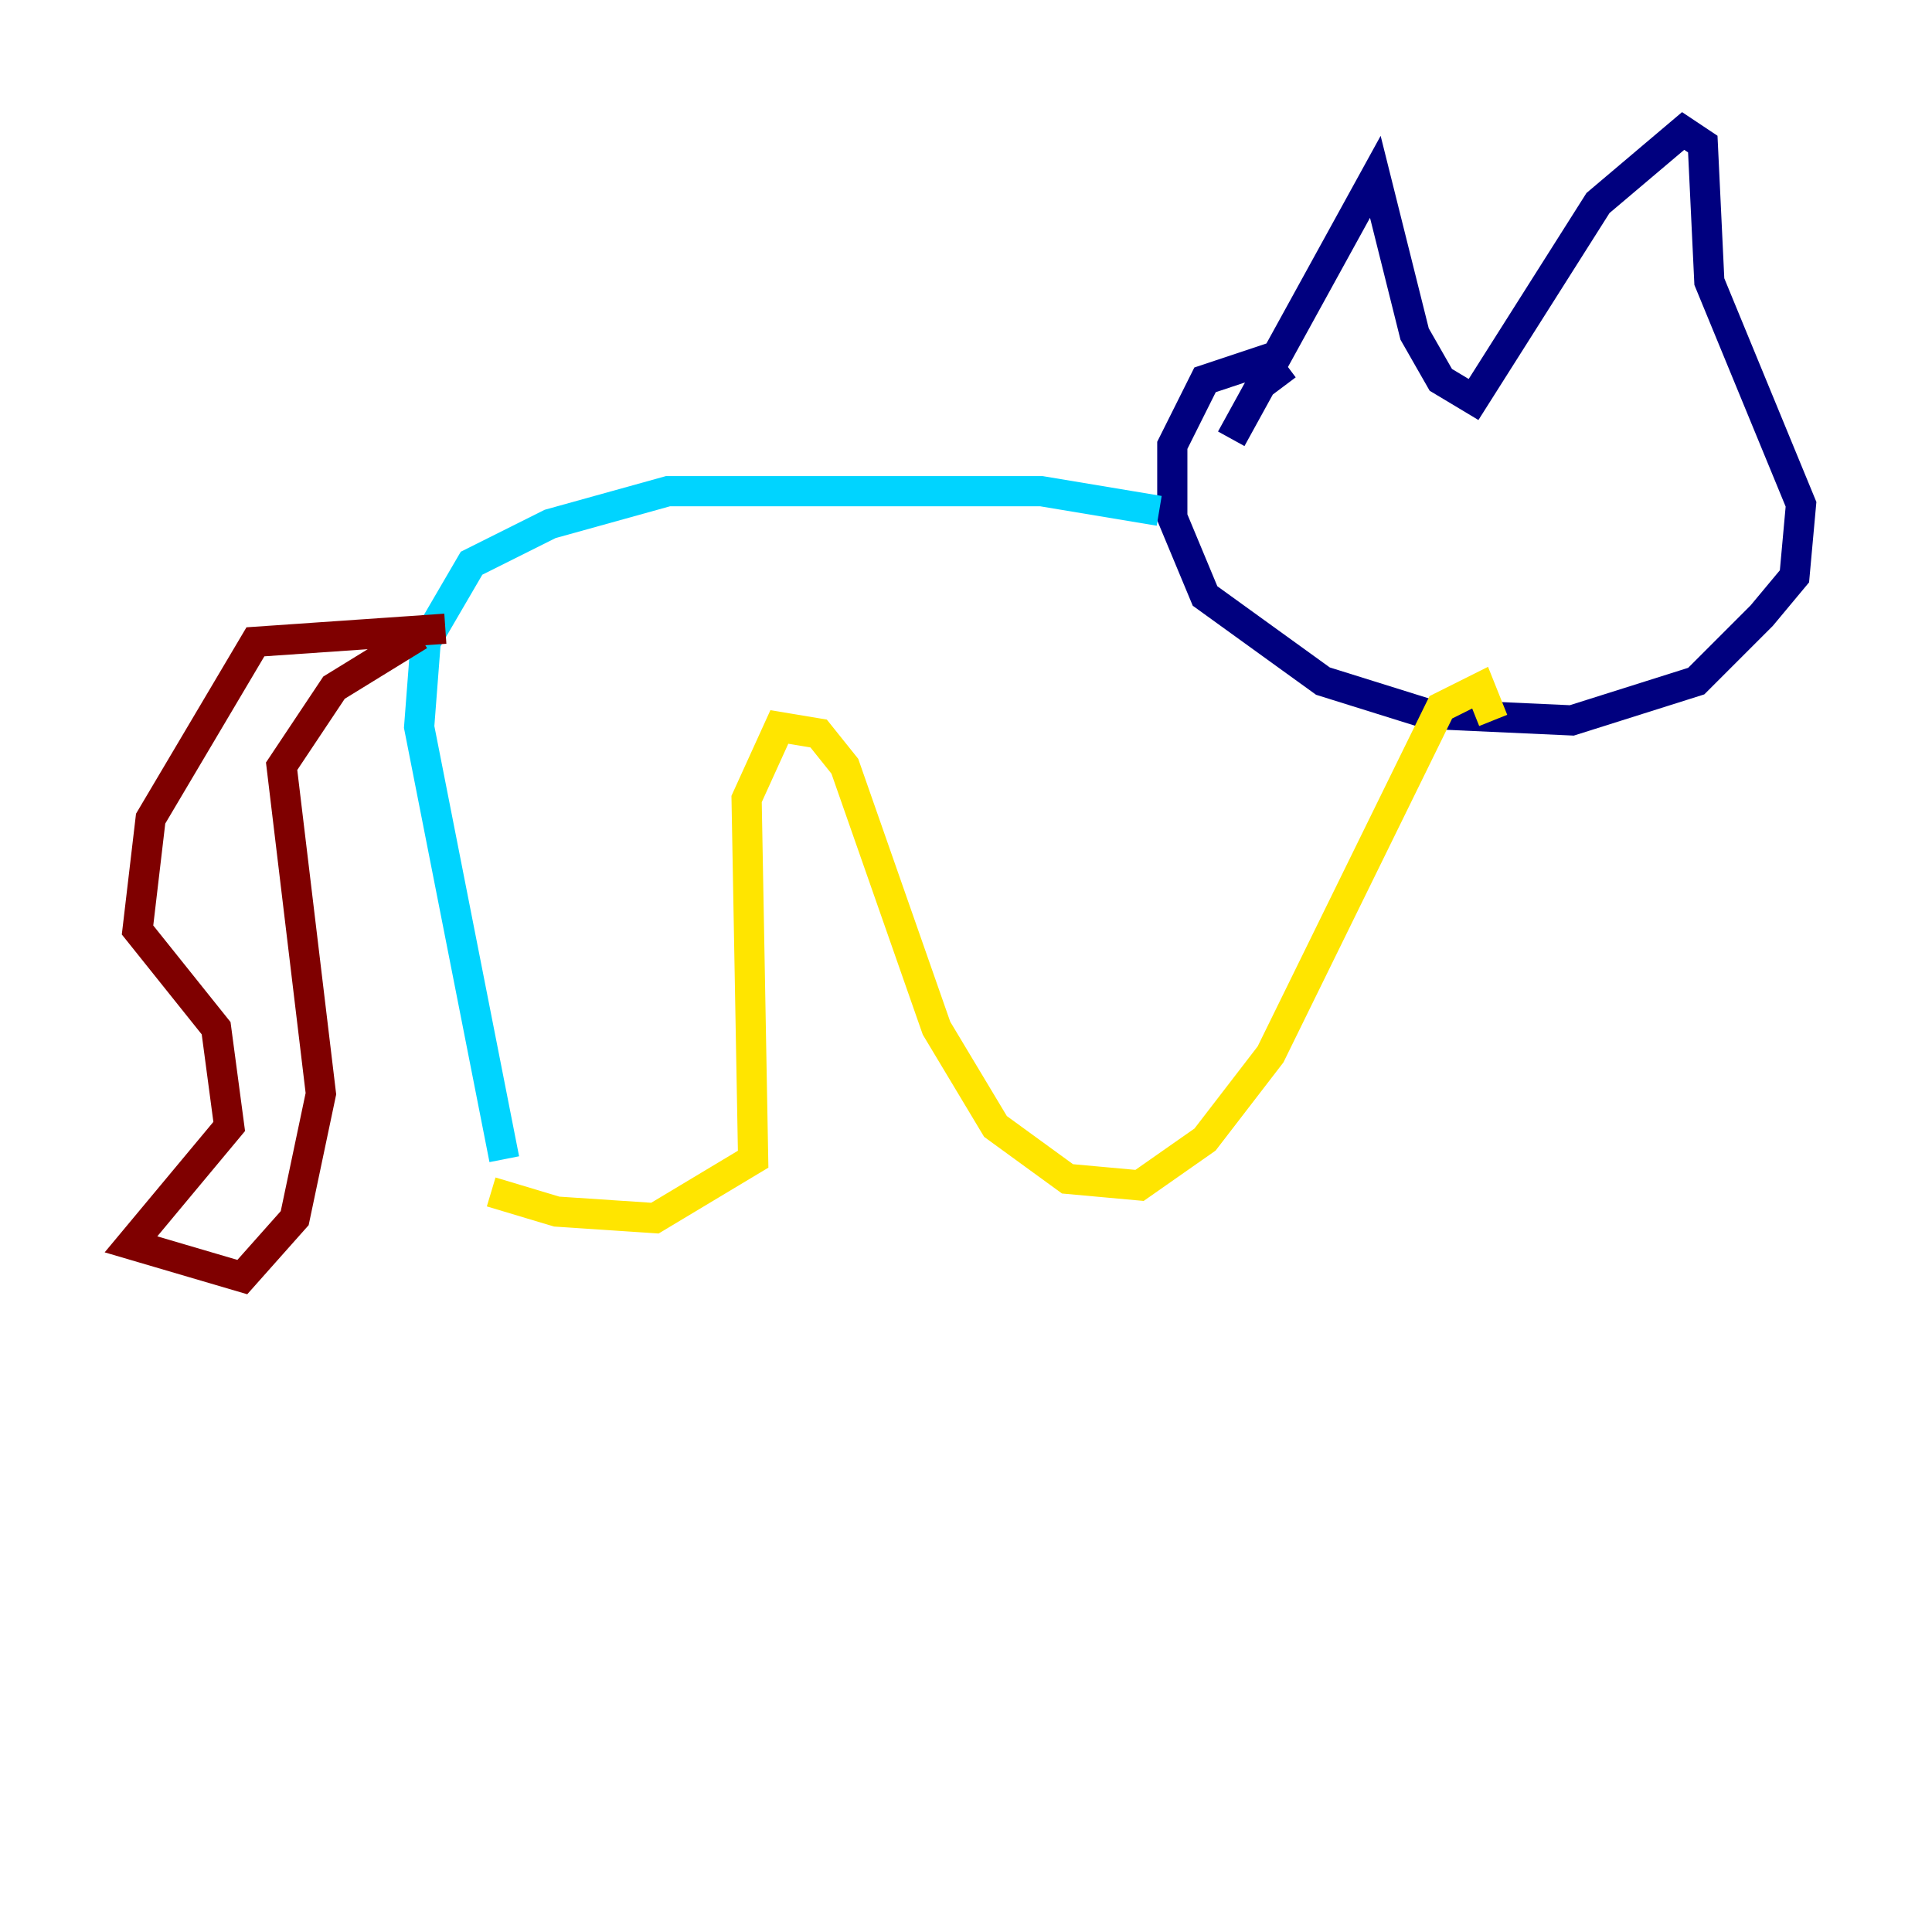 <?xml version="1.0" encoding="utf-8" ?>
<svg baseProfile="tiny" height="128" version="1.2" viewBox="0,0,128,128" width="128" xmlns="http://www.w3.org/2000/svg" xmlns:ev="http://www.w3.org/2001/xml-events" xmlns:xlink="http://www.w3.org/1999/xlink"><defs /><polyline fill="none" points="81.573,29.071 91.119,11.715 93.722,22.129 95.458,25.166 97.627,26.468 105.871,13.451 111.512,8.678 112.814,9.546 113.248,18.658 119.322,33.41 118.888,38.183 116.719,40.786 112.38,45.125 104.136,47.729 94.59,47.295 87.647,45.125 79.837,39.485 77.668,34.278 77.668,29.505 79.837,25.166 83.742,23.864 85.044,25.6" stroke="#00007f" stroke-width="2" /><polyline fill="none" points="76.8,33.844 68.99,32.542 44.258,32.542 36.447,34.712 31.241,37.315 28.203,42.522 27.77,48.163 33.41,76.8" stroke="#00d4ff" stroke-width="2" /><polyline fill="none" points="32.542,78.969 36.881,80.271 43.39,80.705 49.898,76.8 49.464,52.936 51.634,48.163 54.237,48.597 55.973,50.766 62.047,68.122 65.953,74.63 70.725,78.102 75.498,78.536 79.837,75.498 84.176,69.858 95.458,46.861 98.061,45.559 98.929,47.729" stroke="#ffe500" stroke-width="2" /><polyline fill="none" points="29.505,41.654 16.922,42.522 9.98,54.237 9.112,61.614 14.319,68.122 15.186,74.63 8.678,82.441 16.054,84.61 19.525,80.705 21.261,72.461 18.658,50.766 22.129,45.559 27.77,42.088" stroke="#7f0000" stroke-width="2" /></svg>